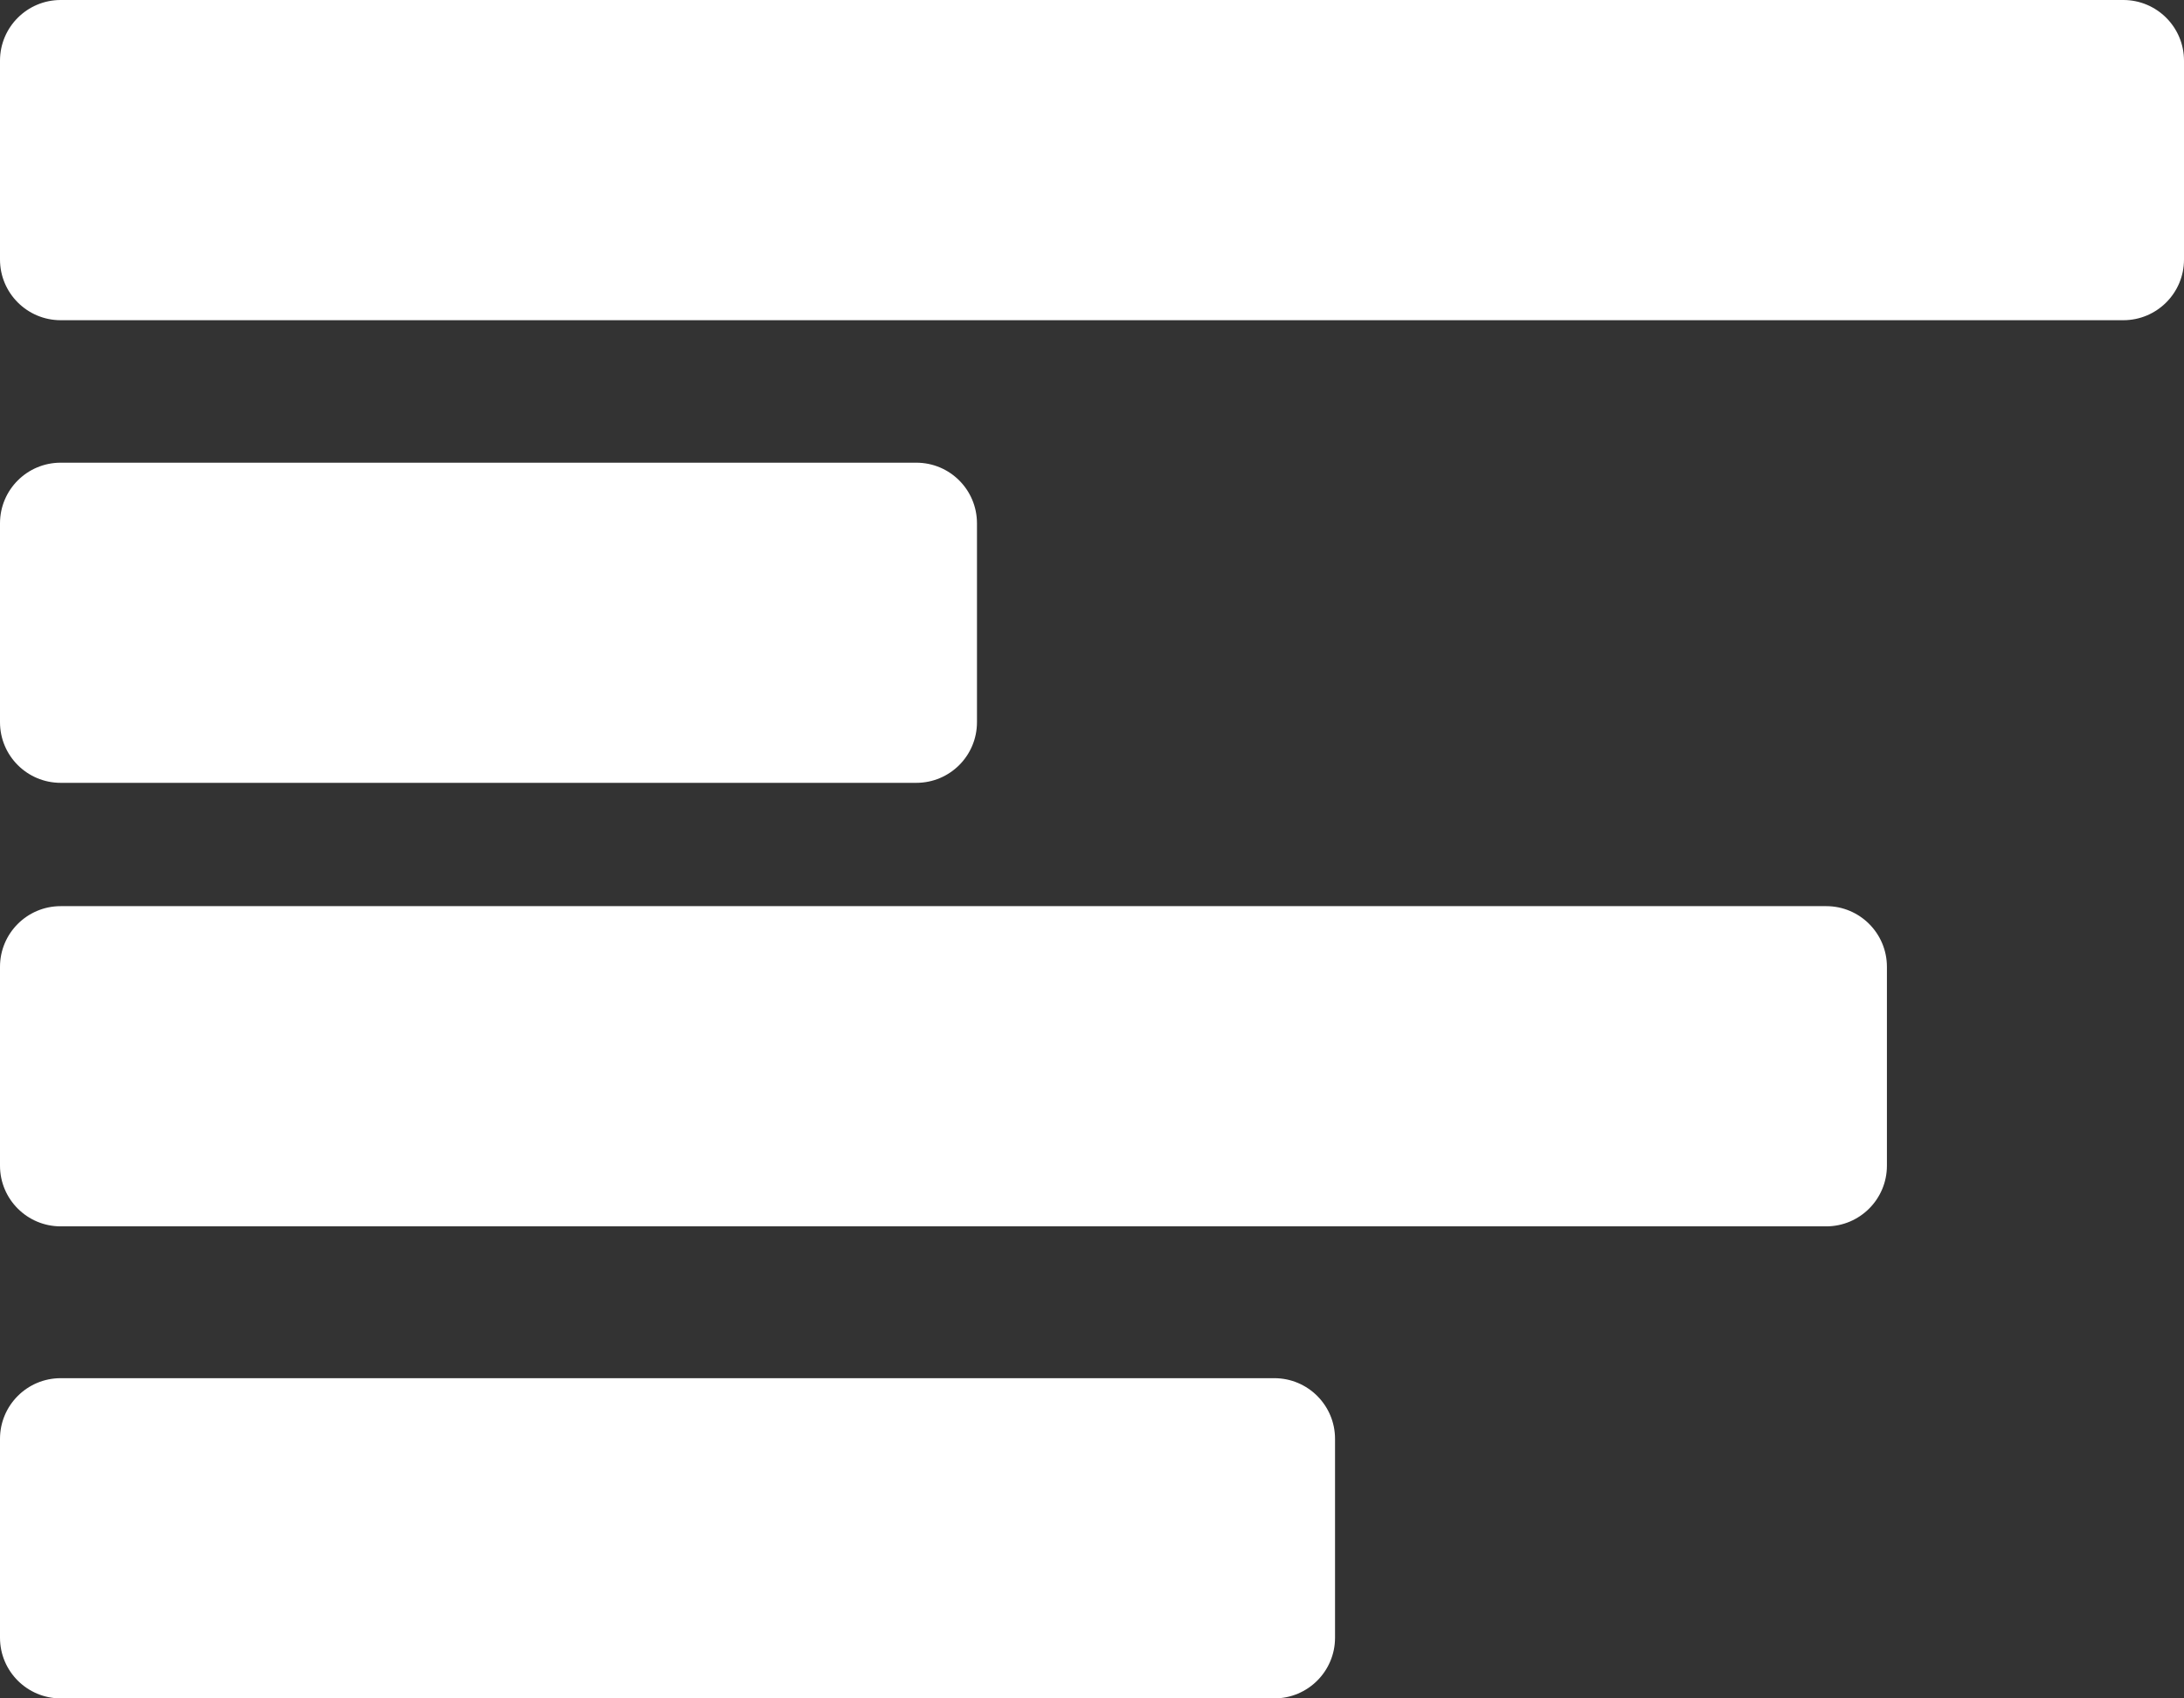 <svg width="36" height="28" viewBox="0 0 36 28" fill="none" xmlns="http://www.w3.org/2000/svg">
<rect x="0" y="0" width="36" height="28" fill="#333333" stroke="none"/>
<g clip-path="url(#clip0_5_14)">
<path d="M35 0H1C0.448 0 0 0.448 0 1V4.279C0 4.831 0.448 5.279 1 5.279H35C35.552 5.279 36 4.831 36 4.279V1C36 0.448 35.552 0 35 0Z" fill="white"/>
<path d="M15.104 7.628H1C0.448 7.628 0 8.075 0 8.628V11.906C0 12.459 0.448 12.906 1 12.906H15.104C15.657 12.906 16.104 12.459 16.104 11.906V8.628C16.104 8.075 15.657 7.628 15.104 7.628Z" fill="white"/>
<path d="M30.103 14.939H1C0.448 14.939 0 15.387 0 15.939V19.218C0 19.77 0.448 20.218 1 20.218H30.103C30.655 20.218 31.103 19.77 31.103 19.218V15.939C31.103 15.387 30.655 14.939 30.103 14.939Z" fill="white"/>
<path d="M21.006 22.721H1C0.448 22.721 0 23.169 0 23.721V27C0 27.552 0.448 28 1 28H21.006C21.558 28 22.006 27.552 22.006 27V23.721C22.006 23.169 21.558 22.721 21.006 22.721Z" fill="white"/>
</g>
<defs>
<clipPath id="clip0_5_14">
<rect width="36" height="28" fill="white"/>
</clipPath>
</defs>
</svg>
